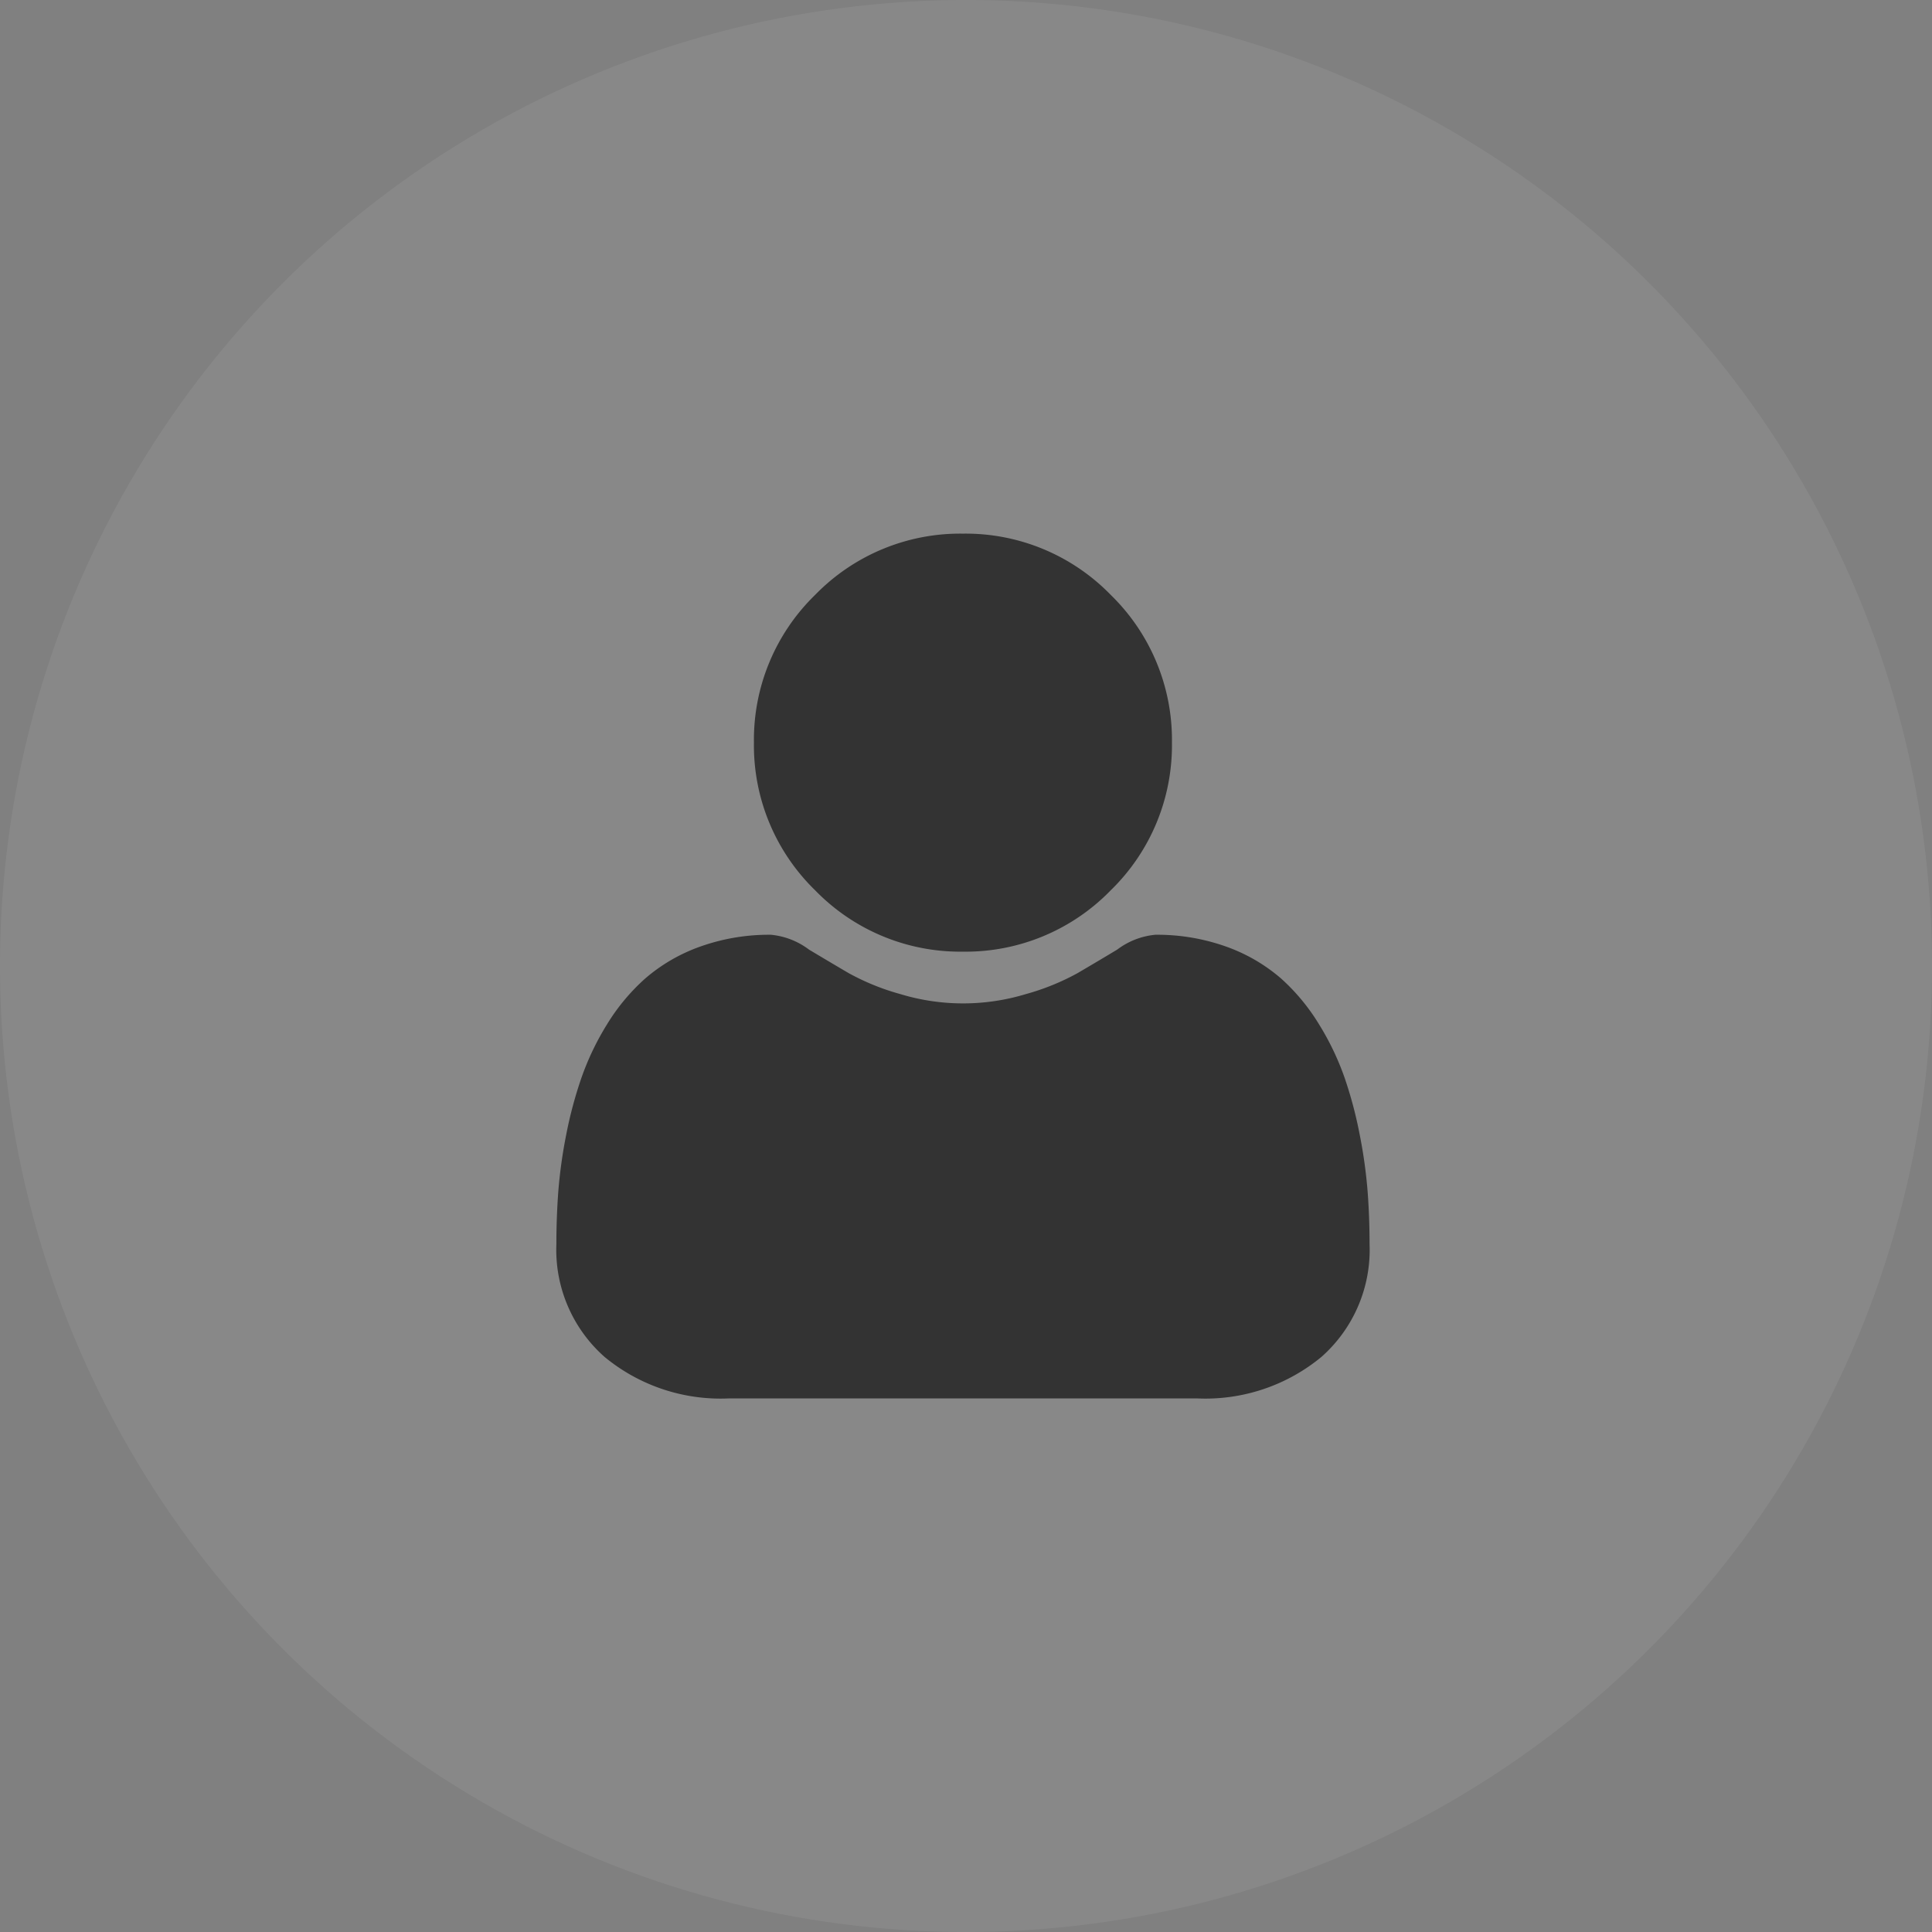 <svg xmlns="http://www.w3.org/2000/svg" xmlns:xlink="http://www.w3.org/1999/xlink" width="52" height="52" viewBox="0 0 52 52">
  <rect x="0" y="0" width="52" height="52" fill="#808080" stroke="none"/>
  <defs>
    <clipPath id="clip-path">
      <rect id="사각형_26717" data-name="사각형 26717" width="24" height="24" transform="translate(843 143)" fill="#333"/>
    </clipPath>
  </defs>
  <g id="img_profile" transform="translate(-969 -305)">
    <circle id="타원_657" data-name="타원 657" cx="26" cy="26" r="26" transform="translate(969 305)" fill="#fff" opacity="0.07"/>
    <g id="마스크_그룹_349" data-name="마스크 그룹 349" transform="translate(140 176)" clip-path="url(#clip-path)">
      <g id="user" transform="translate(843.975 143.363)">
        <path id="패스_9250" data-name="패스 9250" d="M13.445,11.251A5.443,5.443,0,0,0,17.422,9.6,5.443,5.443,0,0,0,19.07,5.625a5.444,5.444,0,0,0-1.648-3.977A5.444,5.444,0,0,0,13.445,0,5.443,5.443,0,0,0,9.467,1.648,5.443,5.443,0,0,0,7.819,5.625,5.443,5.443,0,0,0,9.467,9.6,5.444,5.444,0,0,0,13.445,11.251Zm0,0" transform="translate(-2.502 0)" fill="#333"/>
        <path id="패스_9251" data-name="패스 9251" d="M21.834,29.122a13.274,13.274,0,0,0-.213-1.525,11.232,11.232,0,0,0-.408-1.534,7.282,7.282,0,0,0-.685-1.43A5.477,5.477,0,0,0,19.5,23.393a4.627,4.627,0,0,0-1.484-.858,5.526,5.526,0,0,0-1.895-.315,2.019,2.019,0,0,0-1.027.4c-.308.185-.668.4-1.07.635a6.407,6.407,0,0,1-1.384.561,5.818,5.818,0,0,1-3.386,0,6.392,6.392,0,0,1-1.383-.561c-.4-.234-.758-.448-1.071-.635a2.016,2.016,0,0,0-1.027-.4,5.518,5.518,0,0,0-1.894.316,4.623,4.623,0,0,0-1.484.858,5.478,5.478,0,0,0-1.033,1.239,7.3,7.3,0,0,0-.685,1.43A11.258,11.258,0,0,0,.265,27.6a13.227,13.227,0,0,0-.213,1.526C.018,29.584,0,30.063,0,30.548A3.847,3.847,0,0,0,1.294,33.58,4.9,4.9,0,0,0,4.628,34.7H17.259a4.9,4.9,0,0,0,3.334-1.119,3.845,3.845,0,0,0,1.294-3.033c0-.486-.018-.966-.053-1.426Zm0,0" transform="translate(0 -11.424)" fill="#333"/>
      </g>
    </g>
  </g>
</svg>

